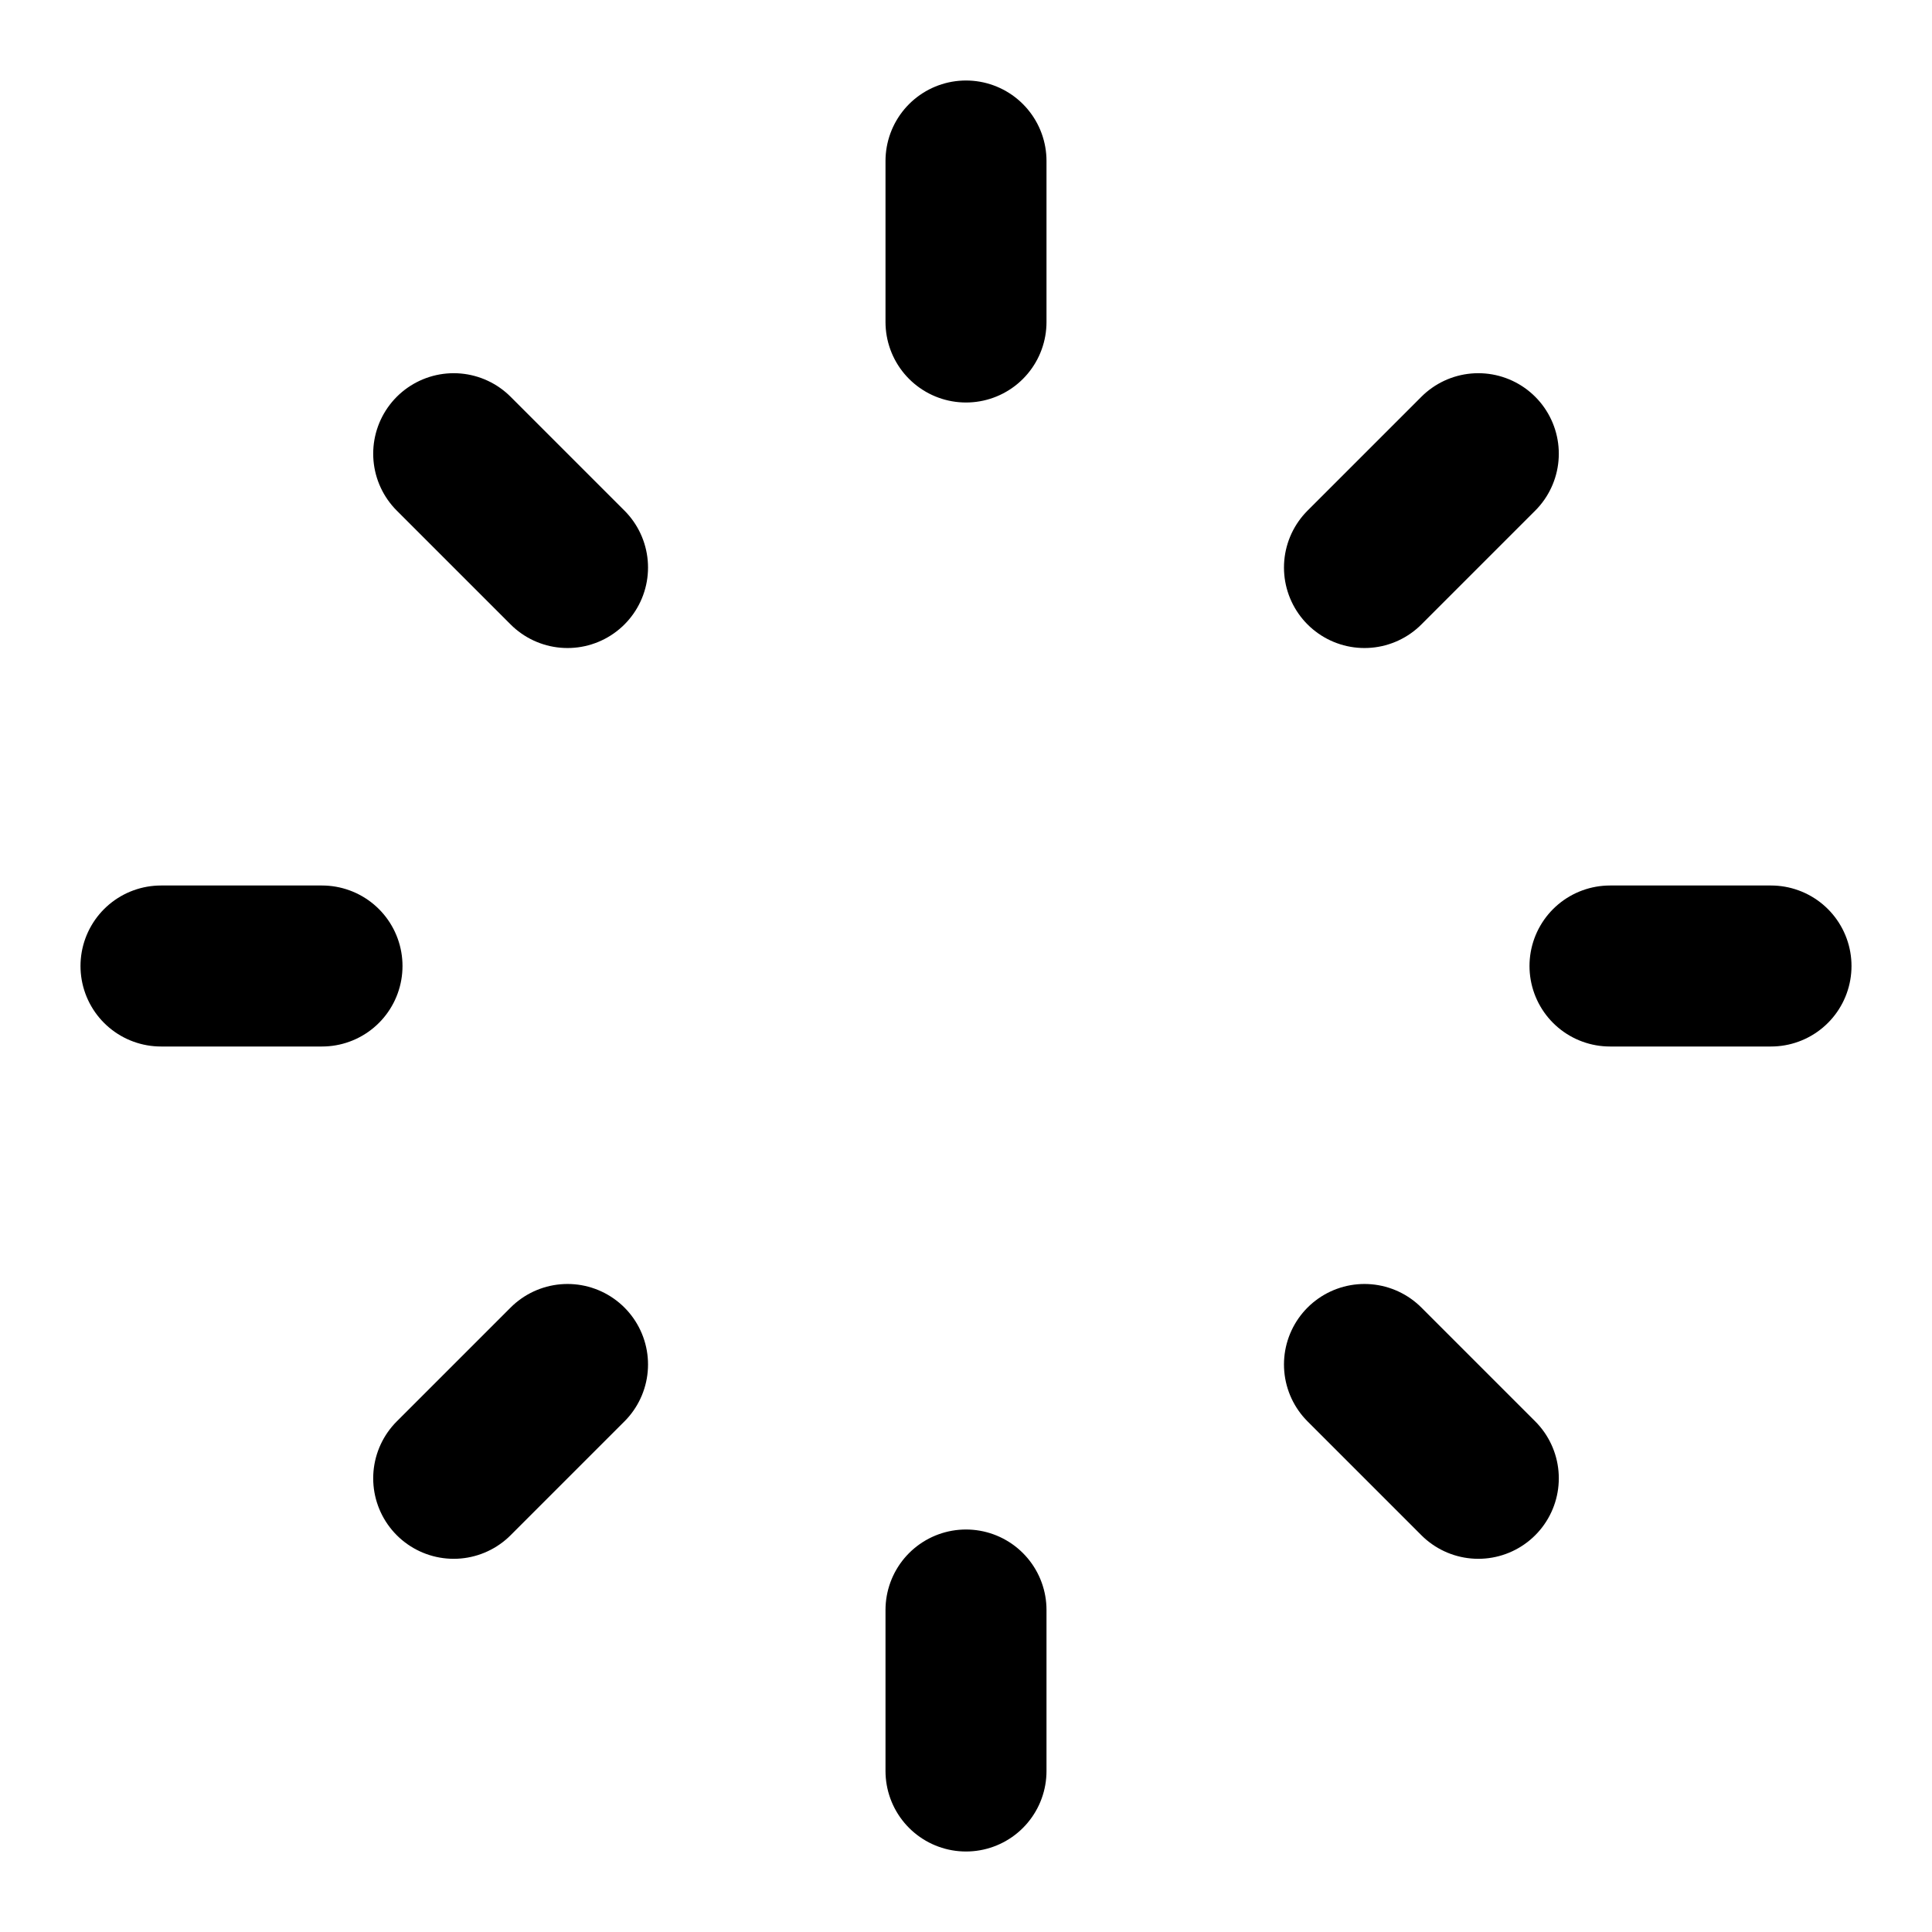 <svg width="24" height="24" viewBox="0 0 24 24" fill="none" xmlns="http://www.w3.org/2000/svg">
  <path d="M12 2V4M12 20V22M4 12H2M22 12H20M5.636 5.636L7.05 7.05M16.95 16.95L18.364 18.364M5.636 18.364L7.05 16.95M16.95 7.05L18.364 5.636" stroke="currentColor" stroke-width="2" stroke-linecap="round"/>
</svg>
